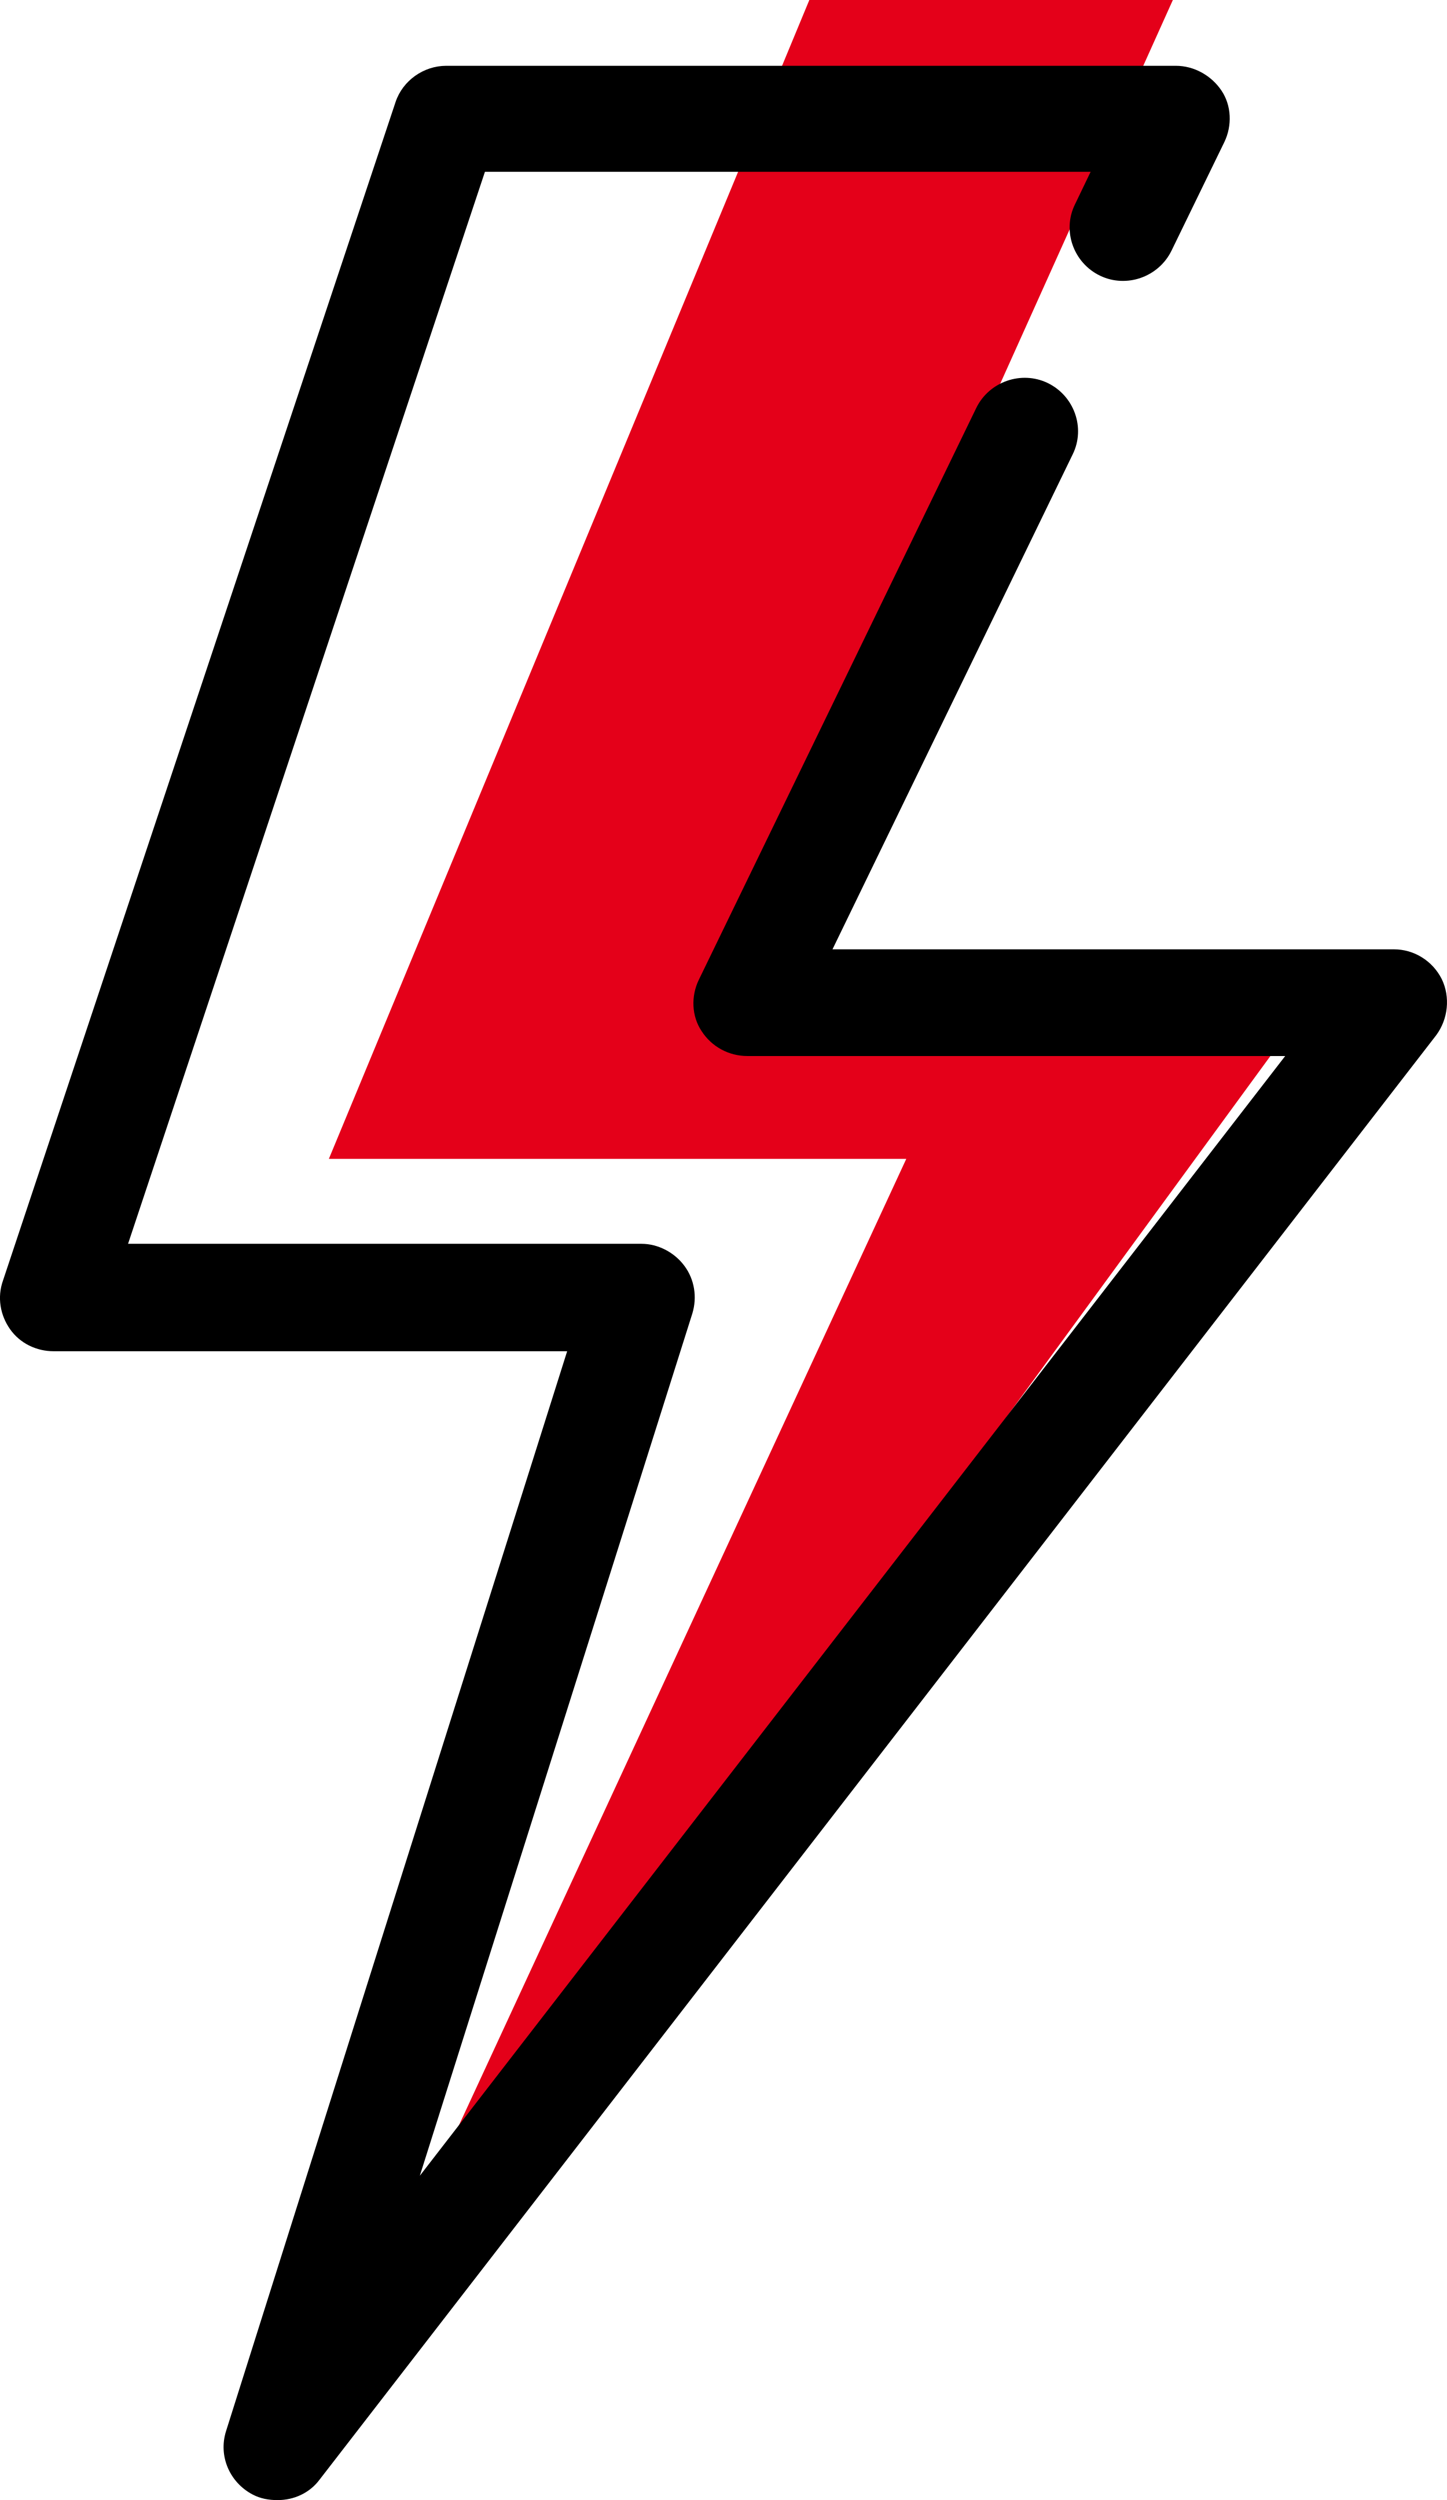 <?xml version="1.0" encoding="UTF-8"?>
<svg width="22px" height="38px" viewBox="0 0 22 38" version="1.1" xmlns="http://www.w3.org/2000/svg" xmlns:xlink="http://www.w3.org/1999/xlink">
    <!-- Generator: sketchtool 51.2 (57519) - http://www.bohemiancoding.com/sketch -->
    <title>768AA578-E901-42F1-8728-285DF47D54AA</title>
    <desc>Created with sketchtool.</desc>
    <defs></defs>
    <g id="MAH" stroke="none" stroke-width="1" fill="none" fill-rule="evenodd">
        <g id="MAH-Home-Modal-Tipo-de-vendedor" transform="translate(-516, -312)" fill-rule="nonzero">
            <g id="icon-rayo" transform="translate(516, 312)">
                <polygon id="Shape" fill="#E40019" points="12.305 0 5 17.614 13.779 17.614 6.192 34 20 15.114 11.167 14.809 17.832 0"></polygon>
                <path d="M21.921,14.883 C21.78,14.602 21.497,14.429 21.193,14.429 L12.657,14.429 L16.31,6.904 C16.506,6.504 16.332,6.017 15.93,5.822 C15.528,5.628 15.038,5.801 14.843,6.201 L10.624,14.894 C10.504,15.143 10.515,15.445 10.667,15.672 C10.82,15.91 11.081,16.051 11.363,16.051 L19.54,16.051 L6.383,33.07 L10.526,19.965 C10.602,19.716 10.559,19.446 10.406,19.241 C10.254,19.035 10.004,18.905 9.754,18.905 L1.947,18.905 L7.373,2.611 L16.582,2.611 L16.343,3.108 C16.147,3.508 16.321,3.995 16.724,4.19 C17.126,4.384 17.615,4.211 17.811,3.811 L18.616,2.157 C18.735,1.908 18.724,1.605 18.572,1.378 C18.42,1.151 18.159,1 17.876,1 L6.786,1 C6.438,1 6.122,1.227 6.014,1.551 L0.044,19.468 C-0.043,19.716 0.001,19.987 0.153,20.203 C0.305,20.419 0.555,20.538 0.816,20.538 L8.623,20.538 L3.437,36.951 C3.317,37.33 3.491,37.73 3.839,37.914 C3.959,37.978 4.089,38 4.22,38 C4.47,38 4.709,37.892 4.861,37.686 L21.834,15.737 C22.019,15.489 22.051,15.153 21.921,14.883 Z" id="Shape" fill="#000000"></path>
            </g>
        </g>
    </g>
</svg>